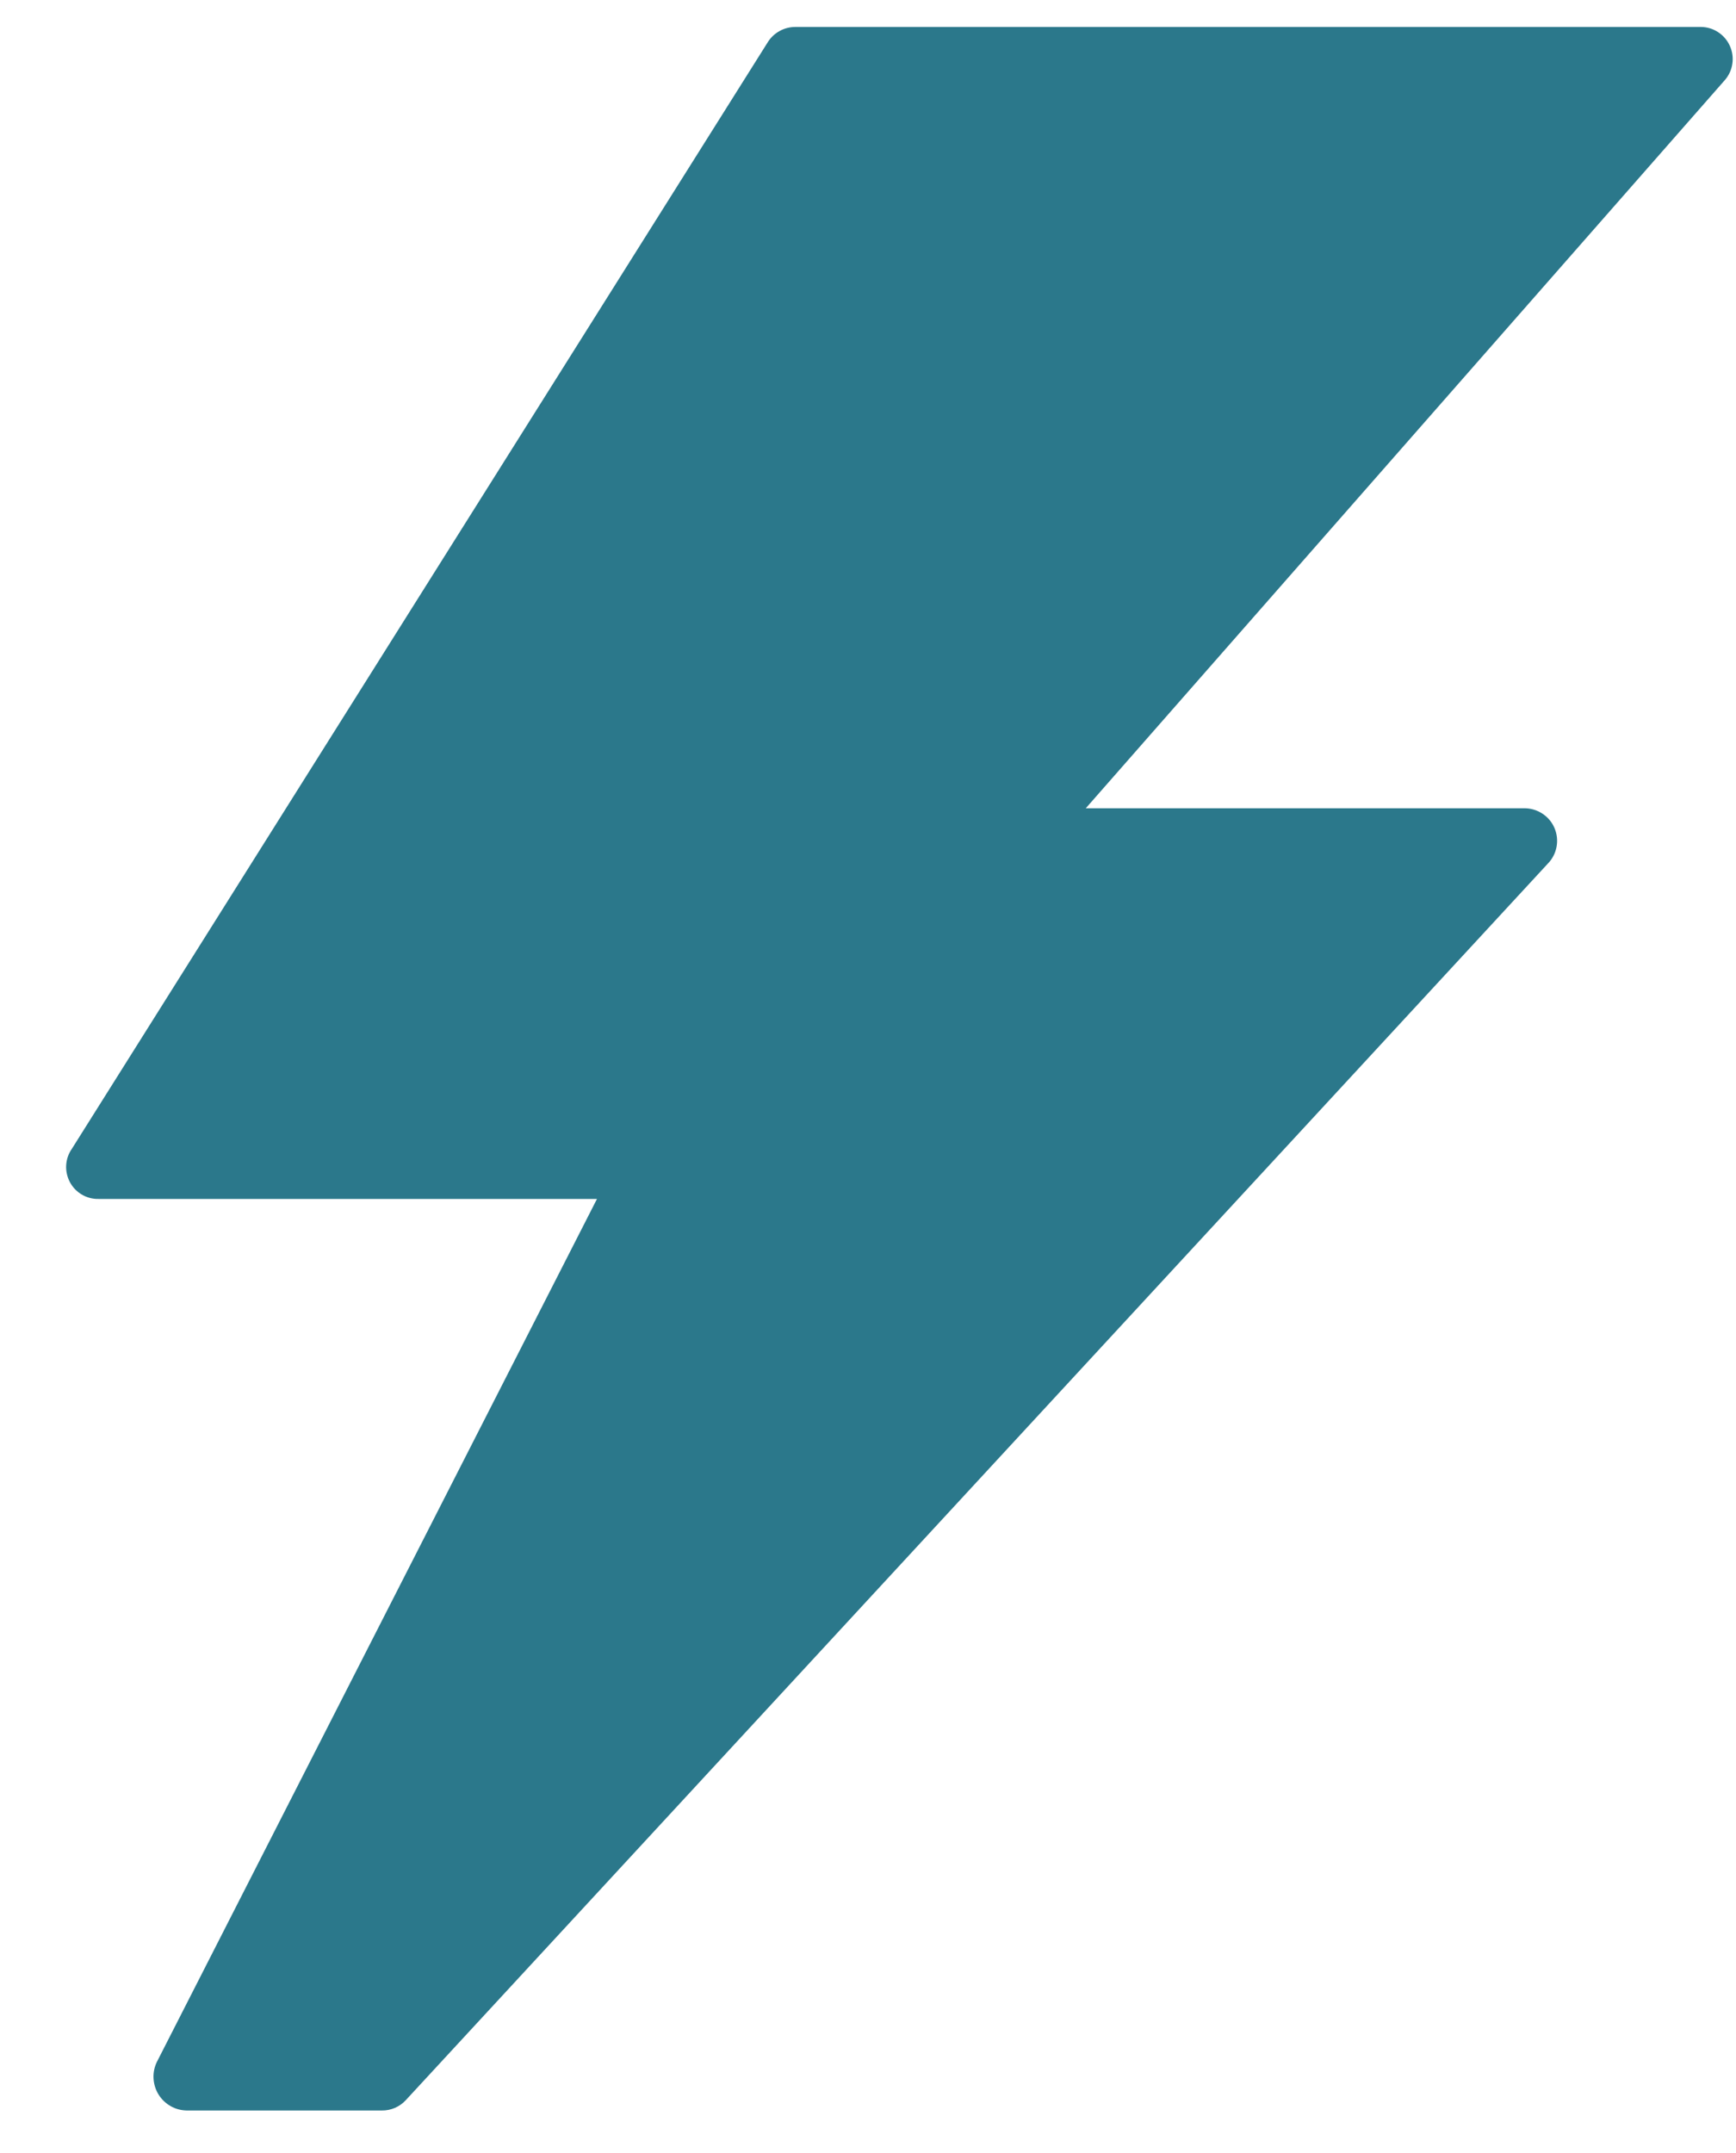 <svg width="25" height="31" viewBox="0 0 25 31" fill="none" xmlns="http://www.w3.org/2000/svg">
<path d="M24.911 0.66C24.875 0.579 24.815 0.51 24.741 0.462C24.666 0.413 24.579 0.388 24.49 0.388H11.452C11.373 0.389 11.296 0.408 11.228 0.446C11.159 0.484 11.101 0.538 11.059 0.604L1.035 16.541C0.986 16.611 0.958 16.692 0.953 16.777C0.948 16.861 0.967 16.945 1.006 17.02C1.046 17.095 1.105 17.157 1.178 17.2C1.251 17.243 1.334 17.265 1.418 17.263H8.597L2.261 29.685C2.224 29.759 2.207 29.841 2.211 29.923C2.215 30.006 2.239 30.086 2.282 30.156C2.325 30.226 2.385 30.284 2.457 30.325C2.528 30.366 2.609 30.387 2.691 30.388H5.499C5.564 30.389 5.628 30.376 5.688 30.35C5.748 30.324 5.801 30.286 5.845 30.238L22.29 12.435C22.355 12.369 22.399 12.284 22.416 12.192C22.433 12.1 22.422 12.005 22.385 11.92C22.348 11.834 22.286 11.762 22.207 11.712C22.129 11.662 22.037 11.636 21.944 11.638H15.636L24.836 1.157C24.895 1.091 24.934 1.008 24.947 0.92C24.961 0.832 24.948 0.741 24.911 0.66Z" fill="#2B788B"/>
</svg>
